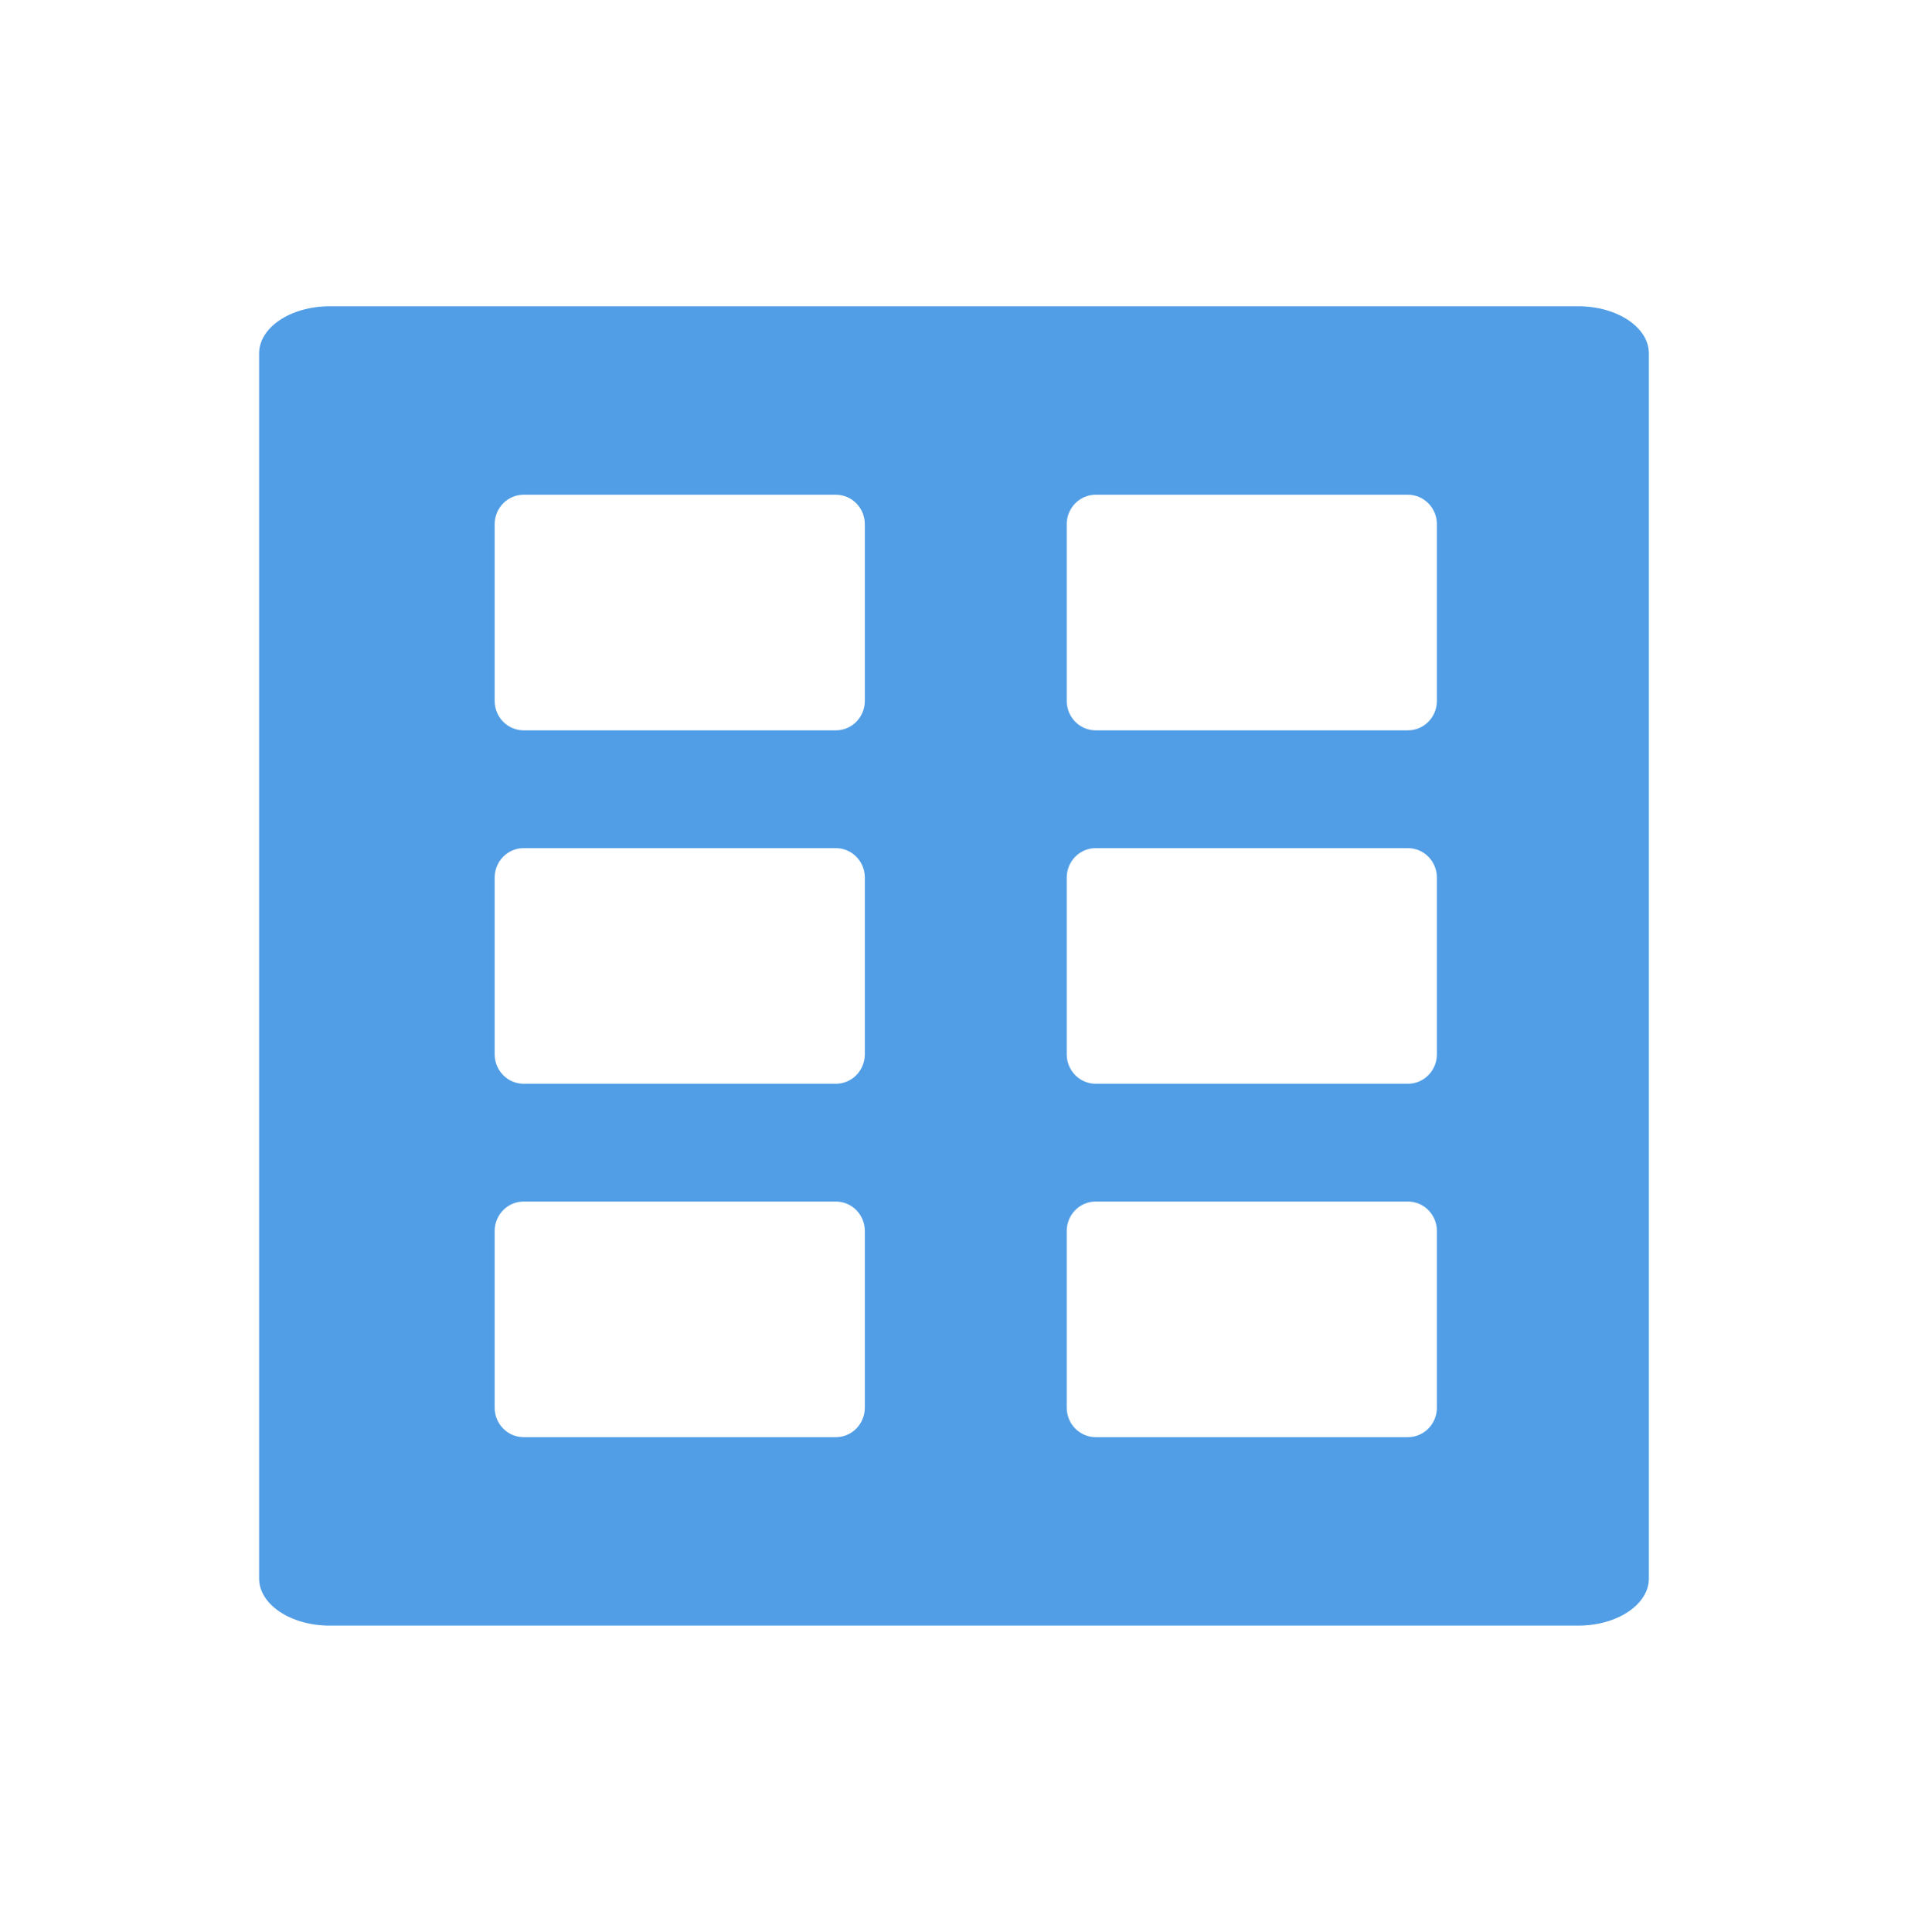 <svg width="81" height="82" viewBox="0 0 81 82" fill="none" xmlns="http://www.w3.org/2000/svg">
<g id="Buttons/Square-Medium/Levels/Hover">
<g id="Button/Square-Medium/Background" filter="url(#filter0_i_2_719)">
<g id="Background" filter="url(#filter1_d_2_719)">
<mask id="path-1-outside-1_2_719" maskUnits="userSpaceOnUse" x="1" y="0" width="79" height="80" fill="black">
<rect fill="white" x="1" width="79" height="80"/>
<path d="M6 14C6 9.582 9.582 6 14 6H67C71.418 6 75 9.582 75 14V66C75 70.418 71.418 74 67 74H14C9.582 74 6 70.418 6 66V14Z"/>
</mask>
<path d="M6 14C6 9.582 9.582 6 14 6H67C71.418 6 75 9.582 75 14V66C75 70.418 71.418 74 67 74H14C9.582 74 6 70.418 6 66V14Z" fill="#519EE6"/>
<path d="M1 13C1 5.82 6.82 0 14 0H67C74.18 0 80 5.82 80 13L70 14C70 12.895 68.657 12 67 12H14C12.343 12 11 12.895 11 14L1 13ZM80 67C80 74.18 74.18 80 67 80H14C6.82 80 1 74.18 1 67L11 66C11 67.105 12.343 68 14 68H67C68.657 68 70 67.105 70 66L80 67ZM14 80C6.82 80 1 74.18 1 67V13C1 5.82 6.82 0 14 0V12C12.343 12 11 12.895 11 14V66C11 67.105 12.343 68 14 68V80ZM67 0C74.18 0 80 5.82 80 13V67C80 74.18 74.18 80 67 80V68C68.657 68 70 67.105 70 66V14C70 12.895 68.657 12 67 12V0Z" fill="white" mask="url(#path-1-outside-1_2_719)"/>
</g>
</g>
<g id="Icon/Levels" filter="url(#filter2_i_2_719)">
<path id="Rectangle-2" d="M35.487 20H22.228C21.55 20 21 20.56 21 21.25V28.75C21 29.44 21.55 30 22.228 30H35.487C36.165 30 36.714 29.44 36.714 28.75V21.25C36.714 20.56 36.165 20 35.487 20Z" fill="white"/>
<path id="Rectangle-2_2" d="M35.487 35H22.228C21.55 35 21 35.56 21 36.25V43.75C21 44.44 21.55 45 22.228 45H35.487C36.165 45 36.714 44.44 36.714 43.75V36.25C36.714 35.56 36.165 35 35.487 35Z" fill="white"/>
<path id="Rectangle-2_3" d="M35.487 50H22.228C21.55 50 21 50.56 21 51.25V58.75C21 59.44 21.55 60 22.228 60H35.487C36.165 60 36.714 59.44 36.714 58.75V51.25C36.714 50.56 36.165 50 35.487 50Z" fill="white"/>
<path id="Rectangle-2_4" d="M59.772 20H46.513C45.835 20 45.286 20.56 45.286 21.25V28.75C45.286 29.44 45.835 30 46.513 30H59.772C60.45 30 61 29.44 61 28.75V21.25C61 20.56 60.45 20 59.772 20Z" fill="white"/>
<path id="Rectangle-2_5" d="M59.772 35H46.513C45.835 35 45.286 35.56 45.286 36.25V43.75C45.286 44.44 45.835 45 46.513 45H59.772C60.45 45 61 44.44 61 43.75V36.25C61 35.56 60.45 35 59.772 35Z" fill="white"/>
<path id="Rectangle-2_6" d="M59.772 50H46.513C45.835 50 45.286 50.56 45.286 51.25V58.75C45.286 59.44 45.835 60 46.513 60H59.772C60.45 60 61 59.44 61 58.75V51.25C61 50.56 60.45 50 59.772 50Z" fill="white"/>
</g>
</g>
<defs>
<filter id="filter0_i_2_719" x="1" y="0" width="79" height="80" filterUnits="userSpaceOnUse" color-interpolation-filters="sRGB">
<feFlood flood-opacity="0" result="BackgroundImageFix"/>
<feBlend mode="normal" in="SourceGraphic" in2="BackgroundImageFix" result="shape"/>
<feColorMatrix in="SourceAlpha" type="matrix" values="0 0 0 0 0 0 0 0 0 0 0 0 0 0 0 0 0 0 127 0" result="hardAlpha"/>
<feOffset/>
<feGaussianBlur stdDeviation="2.5"/>
<feComposite in2="hardAlpha" operator="arithmetic" k2="-1" k3="1"/>
<feColorMatrix type="matrix" values="0 0 0 0 0.29 0 0 0 0 0.565 0 0 0 0 0.886 0 0 0 1 0"/>
<feBlend mode="normal" in2="shape" result="effect1_innerShadow_2_719"/>
</filter>
<filter id="filter1_d_2_719" x="0" y="0" width="81" height="82" filterUnits="userSpaceOnUse" color-interpolation-filters="sRGB">
<feFlood flood-opacity="0" result="BackgroundImageFix"/>
<feColorMatrix in="SourceAlpha" type="matrix" values="0 0 0 0 0 0 0 0 0 0 0 0 0 0 0 0 0 0 127 0" result="hardAlpha"/>
<feOffset dy="1"/>
<feGaussianBlur stdDeviation="0.5"/>
<feComposite in2="hardAlpha" operator="out"/>
<feColorMatrix type="matrix" values="0 0 0 0 0 0 0 0 0 0.117 0 0 0 0 0.417 0 0 0 0.6 0"/>
<feBlend mode="normal" in2="BackgroundImageFix" result="effect1_dropShadow_2_719"/>
<feBlend mode="normal" in="SourceGraphic" in2="effect1_dropShadow_2_719" result="shape"/>
</filter>
<filter id="filter2_i_2_719" x="21" y="20" width="40" height="41" filterUnits="userSpaceOnUse" color-interpolation-filters="sRGB">
<feFlood flood-opacity="0" result="BackgroundImageFix"/>
<feBlend mode="normal" in="SourceGraphic" in2="BackgroundImageFix" result="shape"/>
<feColorMatrix in="SourceAlpha" type="matrix" values="0 0 0 0 0 0 0 0 0 0 0 0 0 0 0 0 0 0 127 0" result="hardAlpha"/>
<feMorphology radius="1" operator="erode" in="SourceAlpha" result="effect1_innerShadow_2_719"/>
<feOffset dy="1"/>
<feGaussianBlur stdDeviation="0.25"/>
<feComposite in2="hardAlpha" operator="arithmetic" k2="-1" k3="1"/>
<feColorMatrix type="matrix" values="0 0 0 0 0.208 0 0 0 0 0.455 0 0 0 0 0.749 0 0 0 1 0"/>
<feBlend mode="normal" in2="shape" result="effect1_innerShadow_2_719"/>
</filter>
</defs>
</svg>
